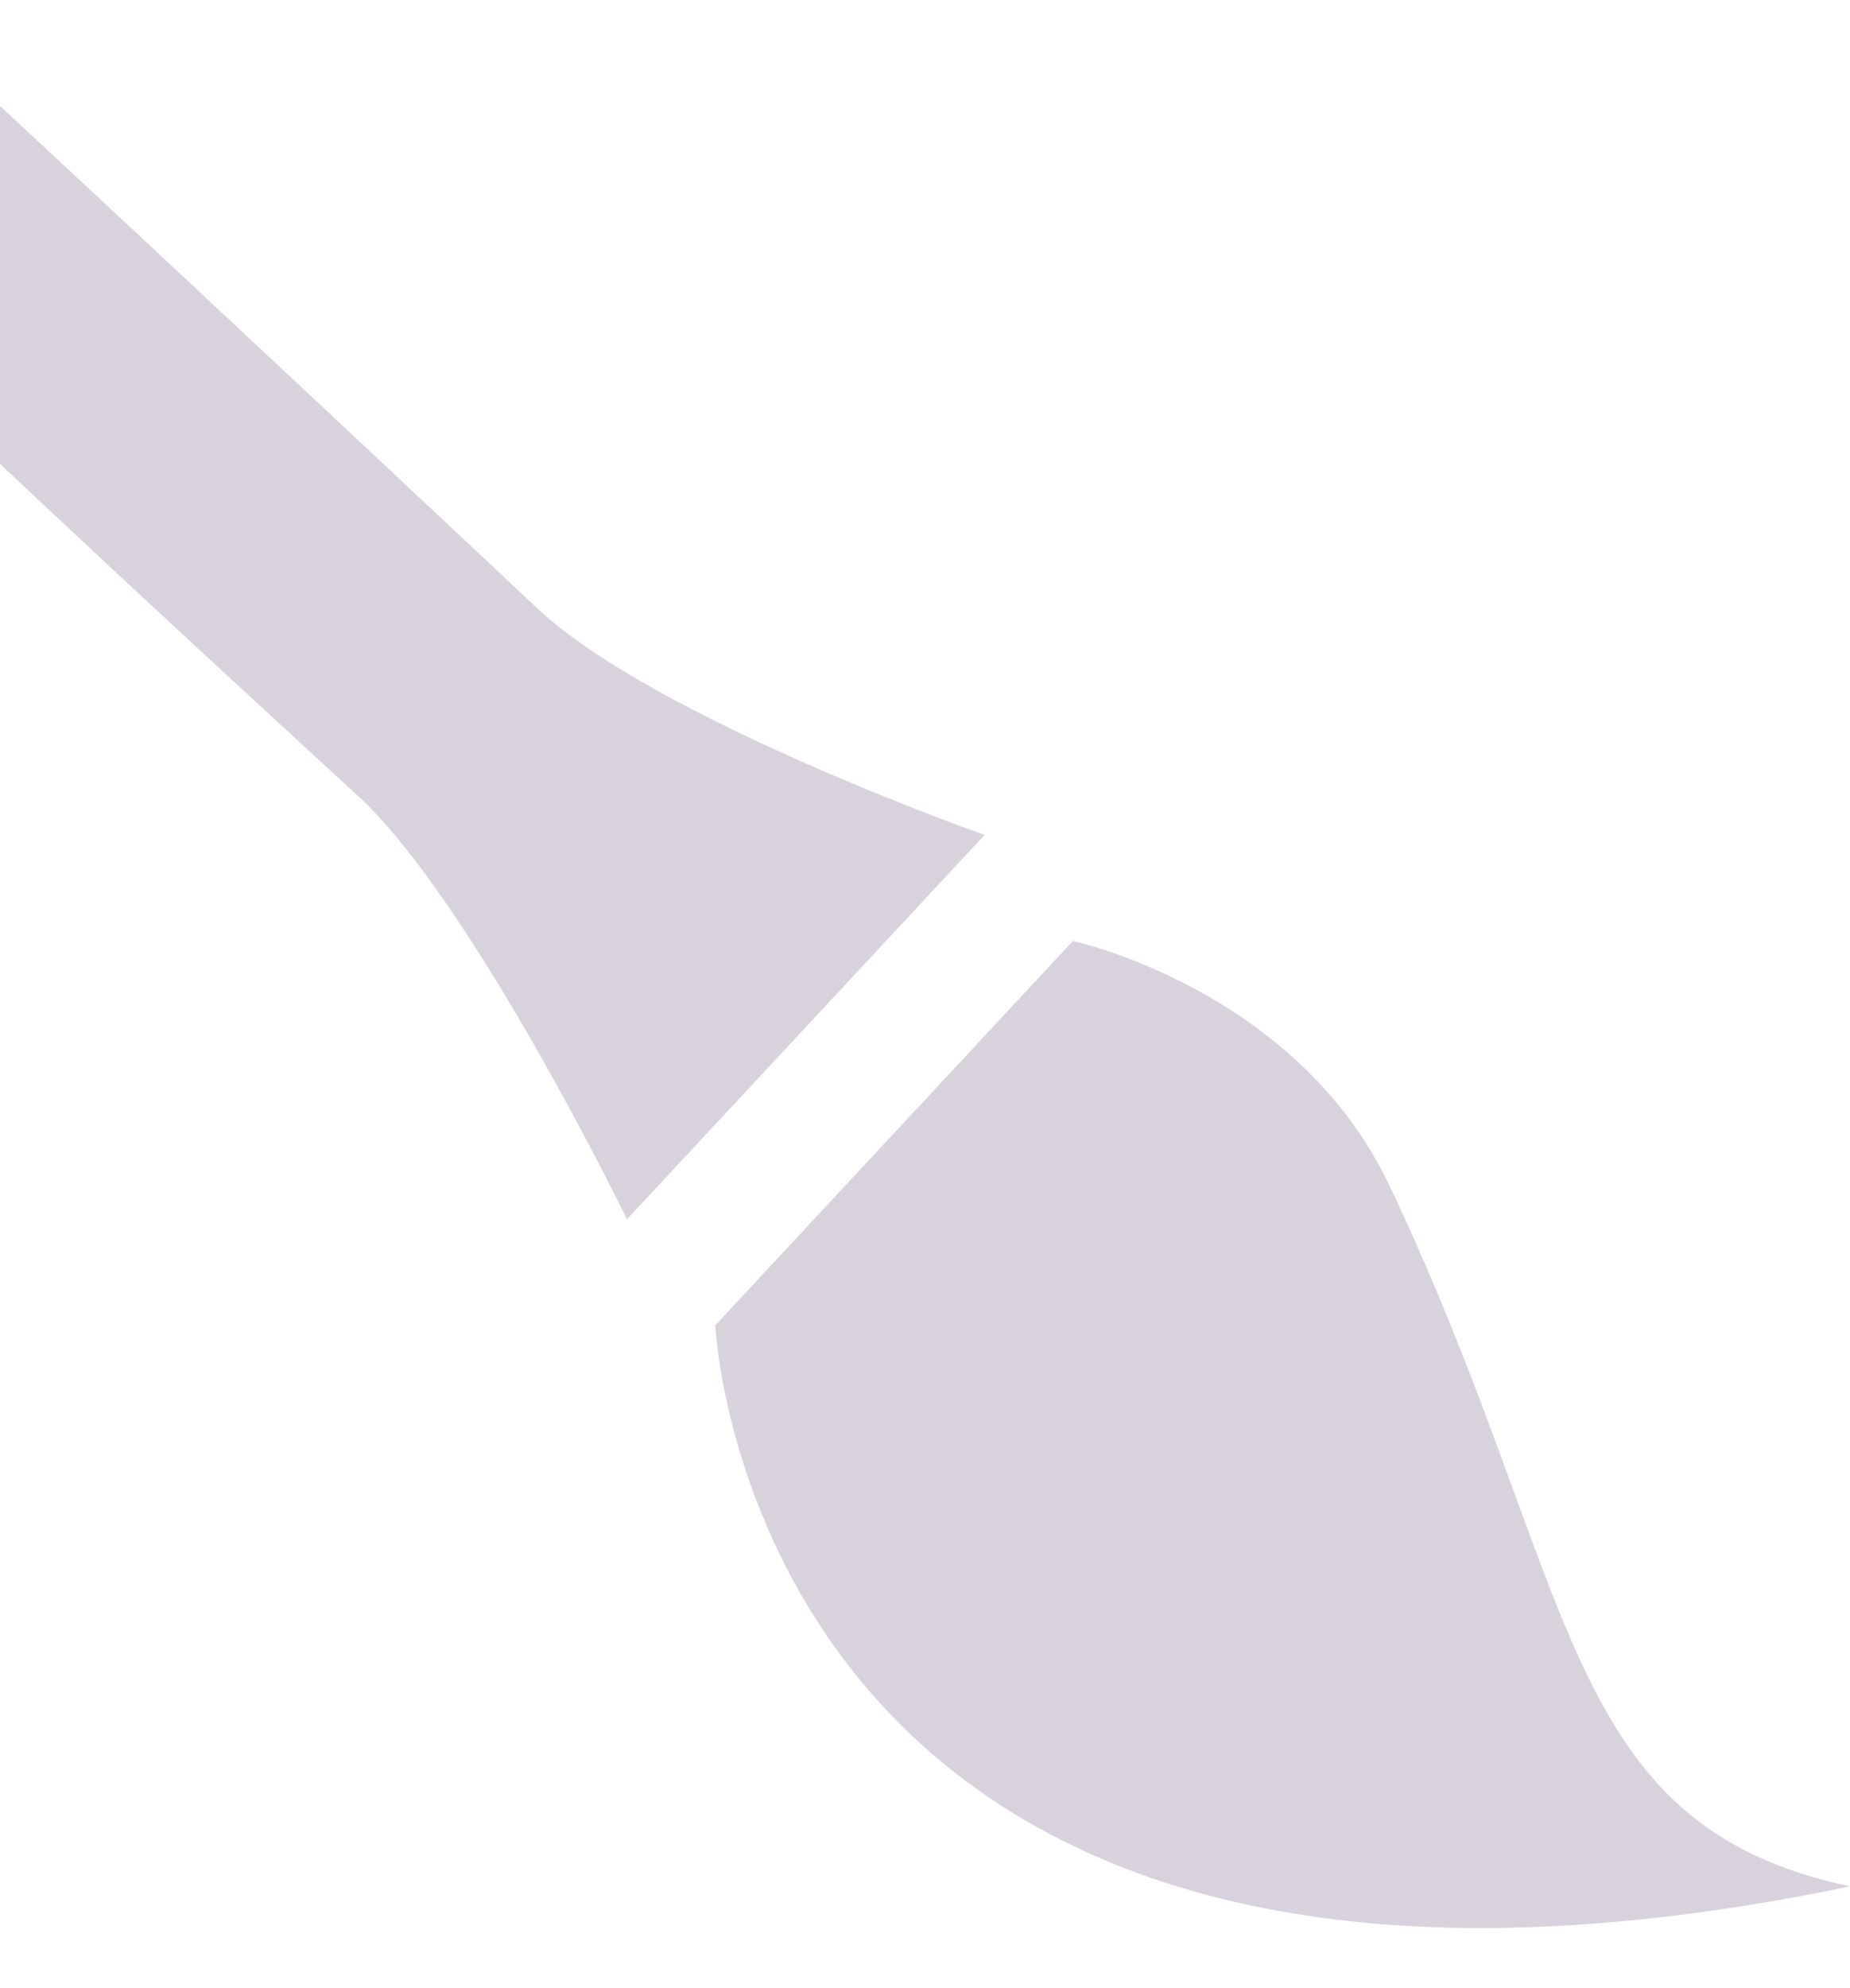 <?xml version="1.0" encoding="utf-8"?>
<!-- Generator: Adobe Illustrator 15.1.0, SVG Export Plug-In . SVG Version: 6.00 Build 0)  -->
<!DOCTYPE svg PUBLIC "-//W3C//DTD SVG 1.1//EN" "http://www.w3.org/Graphics/SVG/1.1/DTD/svg11.dtd">
<svg version="1.1" id="Calque_1" xmlns="http://www.w3.org/2000/svg" xmlns:xlink="http://www.w3.org/1999/xlink" x="0px" y="0px"
	 width="41.9px" height="45px" viewBox="0 0 41.9 45" enable-background="new 0 0 41.9 45" xml:space="preserve">
<path opacity="0.7" fill="#C6C0CE" d="M16.2,30l8.1-8.7c0,0,5.101,1.1,7.2,5.601C35.8,36,35.3,41.3,41.9,42.7
	C16.9,47.9,16.2,29.9,16.2,30z M0,2.4v8.1c3.4,3.2,7,6.5,8.2,7.6c2.6,2.5,6,9.5,6,9.5l8.1-8.7c0,0-7.399-2.6-10.1-5.1
	C10.5,12.2,4.1,6.2,0,2.4z"/>
</svg>
